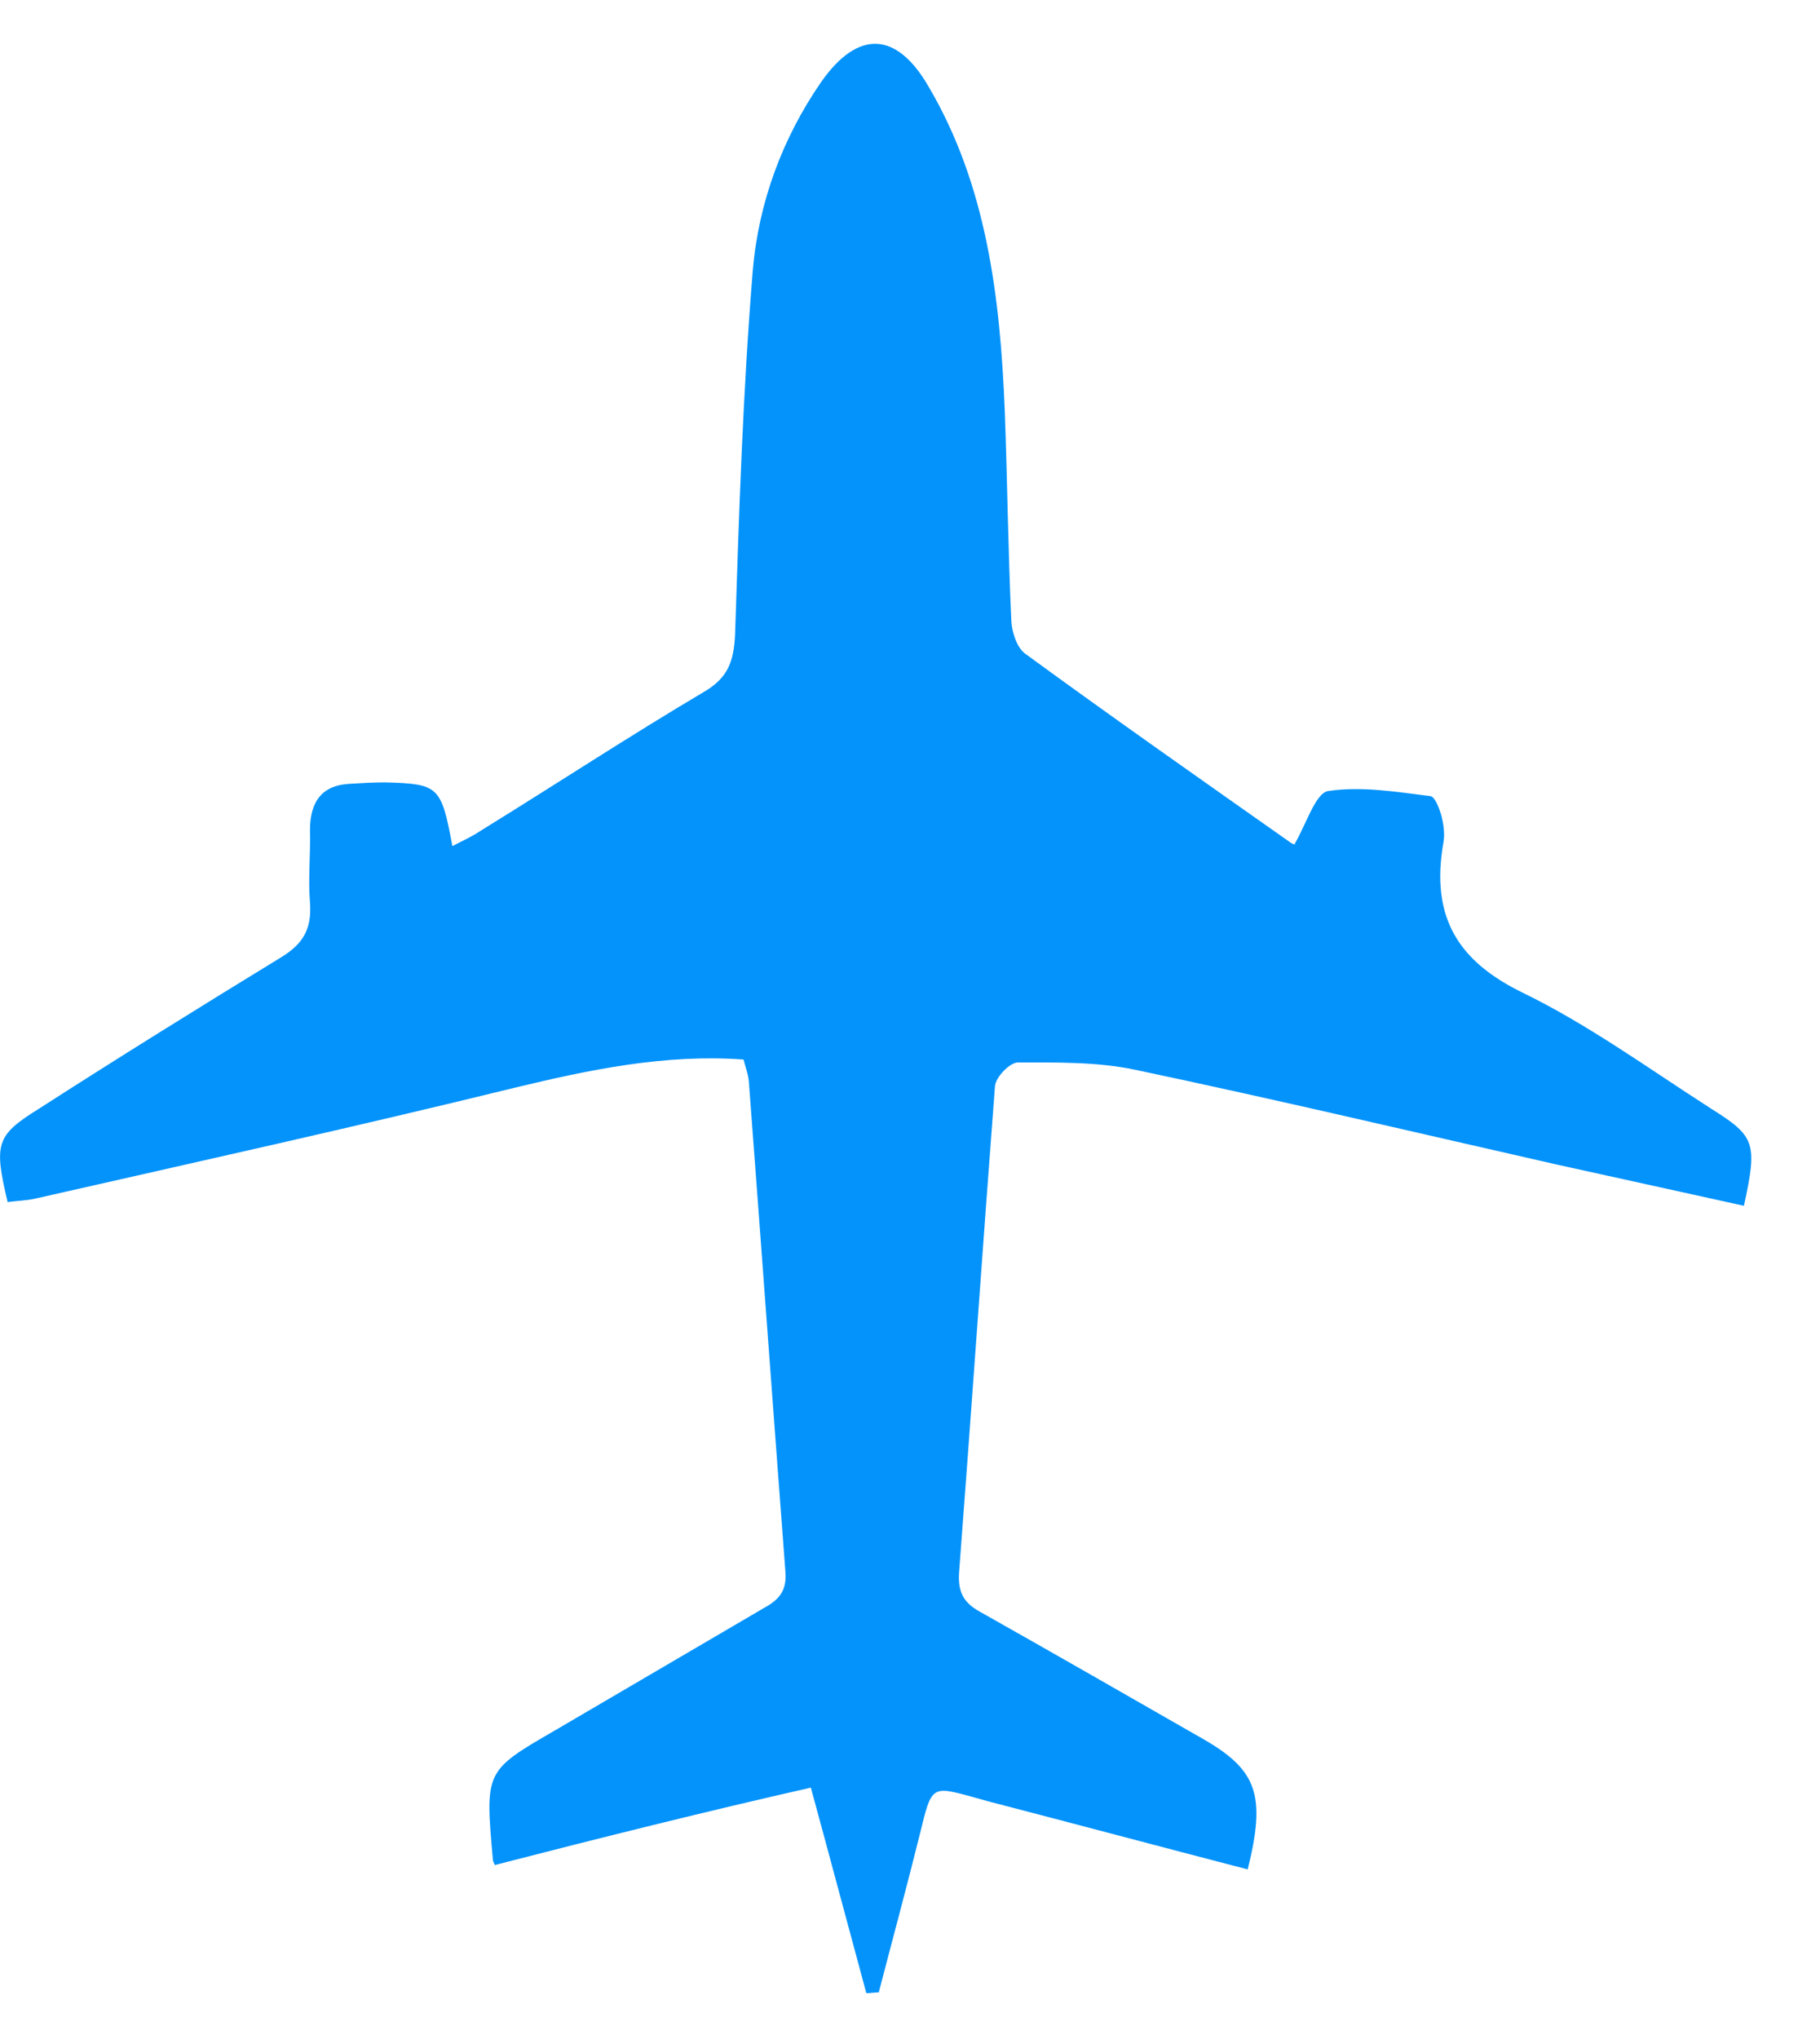 <svg width="25" height="28" viewBox="0 0 25 28" fill="none" xmlns="http://www.w3.org/2000/svg">
<path d="M6.797 25.611C6.779 25.572 6.77 25.552 6.77 25.532C6.662 24.319 6.662 24.319 7.622 23.763C8.573 23.206 9.523 22.65 10.474 22.093C10.671 21.984 10.815 21.875 10.788 21.576C10.618 19.331 10.456 17.094 10.286 14.848C10.277 14.749 10.241 14.66 10.214 14.55C9.138 14.471 8.097 14.689 7.066 14.938C4.877 15.475 2.68 15.961 0.491 16.458C0.366 16.488 0.231 16.488 0.105 16.508C-0.083 15.713 -0.056 15.594 0.518 15.236C1.63 14.521 2.751 13.825 3.873 13.139C4.16 12.96 4.285 12.761 4.258 12.394C4.231 12.066 4.267 11.728 4.258 11.4C4.258 10.992 4.438 10.784 4.796 10.764C4.958 10.754 5.128 10.744 5.29 10.744C6.025 10.764 6.061 10.794 6.214 11.619C6.348 11.549 6.483 11.489 6.599 11.41C7.631 10.774 8.644 10.108 9.685 9.492C9.999 9.303 10.079 9.084 10.097 8.717C10.151 7.047 10.205 5.377 10.34 3.718C10.42 2.774 10.752 1.889 11.281 1.124C11.784 0.408 12.313 0.428 12.752 1.184C13.551 2.535 13.739 4.076 13.802 5.646C13.838 6.61 13.847 7.564 13.892 8.528C13.9 8.687 13.972 8.896 14.08 8.975C15.291 9.86 16.511 10.714 17.739 11.579C17.775 11.599 17.82 11.599 17.784 11.589C17.946 11.31 18.071 10.893 18.242 10.863C18.699 10.794 19.175 10.873 19.65 10.933C19.713 10.943 19.776 11.112 19.802 11.211C19.829 11.32 19.847 11.45 19.829 11.559C19.641 12.612 20.045 13.209 20.924 13.636C21.821 14.073 22.655 14.68 23.507 15.226C24.108 15.604 24.144 15.693 23.955 16.558C23.094 16.369 22.242 16.18 21.381 15.991C19.453 15.554 17.524 15.097 15.587 14.689C15.066 14.58 14.519 14.59 13.981 14.59C13.874 14.59 13.676 14.789 13.667 14.918C13.497 17.144 13.344 19.37 13.174 21.596C13.156 21.875 13.246 22.014 13.461 22.133C14.483 22.709 15.506 23.296 16.529 23.882C17.273 24.309 17.39 24.657 17.139 25.671C15.954 25.363 14.762 25.045 13.578 24.737C13.506 24.717 13.434 24.697 13.362 24.677C12.788 24.518 12.797 24.528 12.636 25.184C12.456 25.91 12.259 26.635 12.071 27.36C12.017 27.36 11.954 27.37 11.9 27.37C11.649 26.446 11.407 25.532 11.138 24.548C9.694 24.876 8.259 25.234 6.797 25.611Z" fill="#0393FB"/>
</svg>
